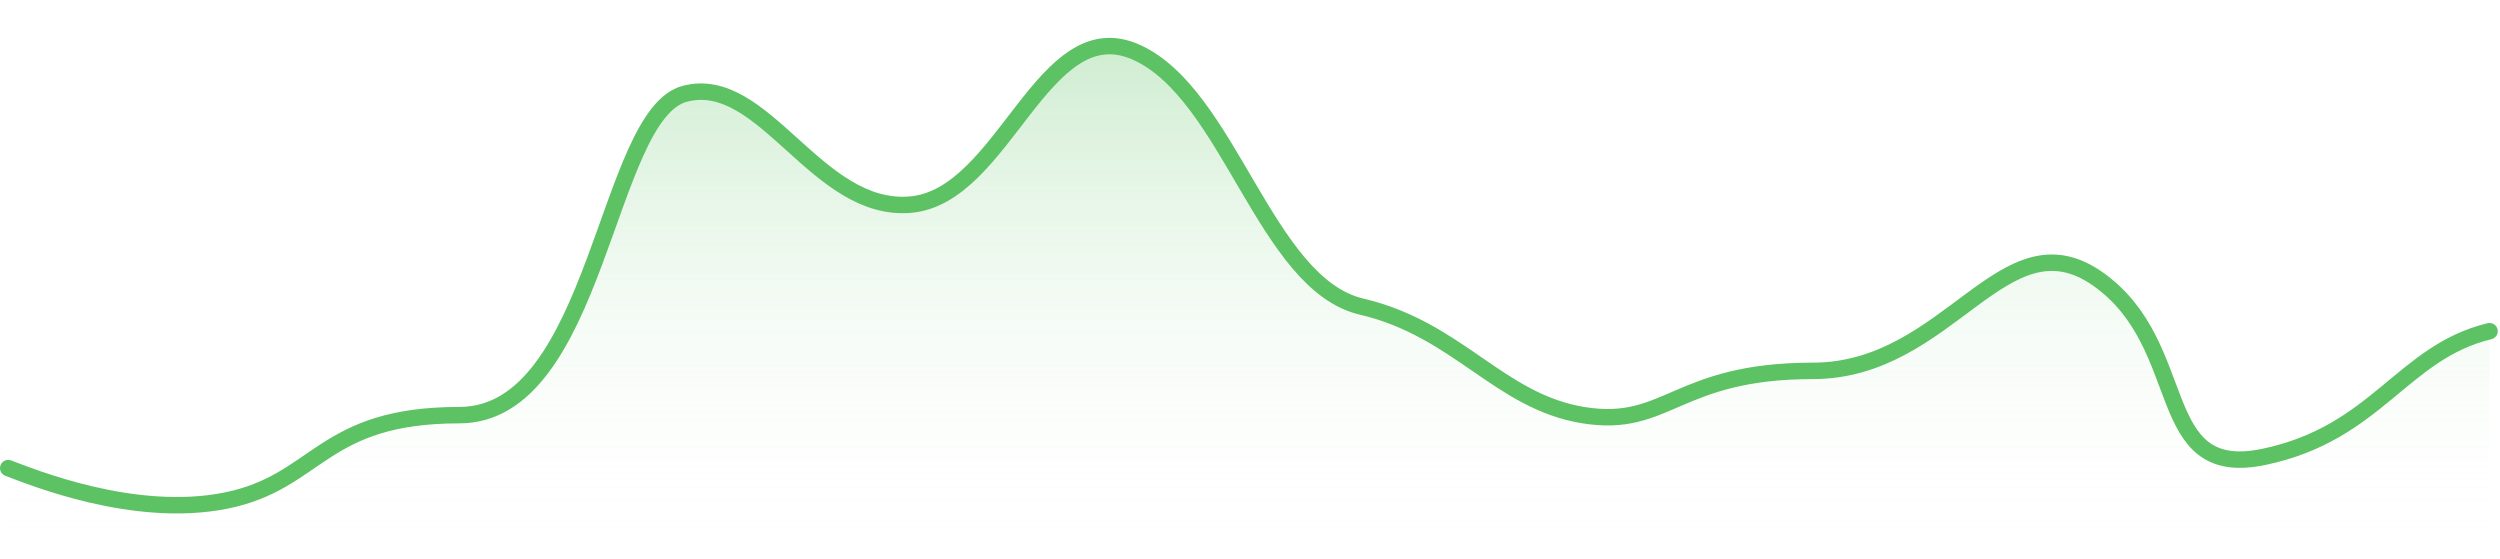<svg width="304" height="68" viewBox="0 0 304 68" fill="none" xmlns="http://www.w3.org/2000/svg">
<path d="M55.859 50.481C38.863 51.38 37.784 58.868 27.174 61.019C16.564 63.169 1 56.9 1 56.9V67.838H302.727V40.153C293.245 42.301 289.134 52.584 275.377 55.468C261.619 58.352 266.507 41.966 255.021 33.857C243.534 25.747 234.469 46.492 220.438 45.098C206.406 43.705 203.903 52.361 193.66 50.694C183.417 49.027 177.322 40.037 165.578 37.288C153.835 34.54 149.506 11.4 138.148 6.341C126.791 1.283 122.162 23.889 110.719 24.883C99.275 25.878 92.932 8.894 83.289 11.4C73.646 13.906 72.856 49.582 55.859 50.481Z" fill="url(#paint0_linear_1220_3995)"/>
<path d="M1 56.922C3.758 57.949 16.282 63.141 27.511 60.864C38.74 58.589 39.036 50.481 55.859 50.481C72.683 50.481 73.646 13.906 83.289 11.4C92.932 8.894 99.275 25.878 110.719 24.883C122.162 23.889 126.791 1.283 138.149 6.341C149.506 11.4 153.835 34.54 165.578 37.288C177.322 40.037 182.282 48.814 192.526 50.481C202.769 52.148 203.789 45.098 220.438 45.098C237.087 45.098 243.64 25.828 255.126 33.938C266.613 42.048 261.539 58.437 275.297 55.554C289.055 52.67 292.084 42.846 302.727 40.273" stroke="#5DC264" stroke-width="2" stroke-linecap="round" stroke-linejoin="round"/>
<defs>
<linearGradient id="paint0_linear_1220_3995" x1="151.863" y1="5.604" x2="151.863" y2="67.838" gradientUnits="userSpaceOnUse">
<stop stop-color="#F04438" stop-opacity="0.3"/>
<stop offset="0" stop-color="#5DC264" stop-opacity="0.3"/>
<stop offset="1" stop-color="white" stop-opacity="0"/>
</linearGradient>
</defs>
</svg>
